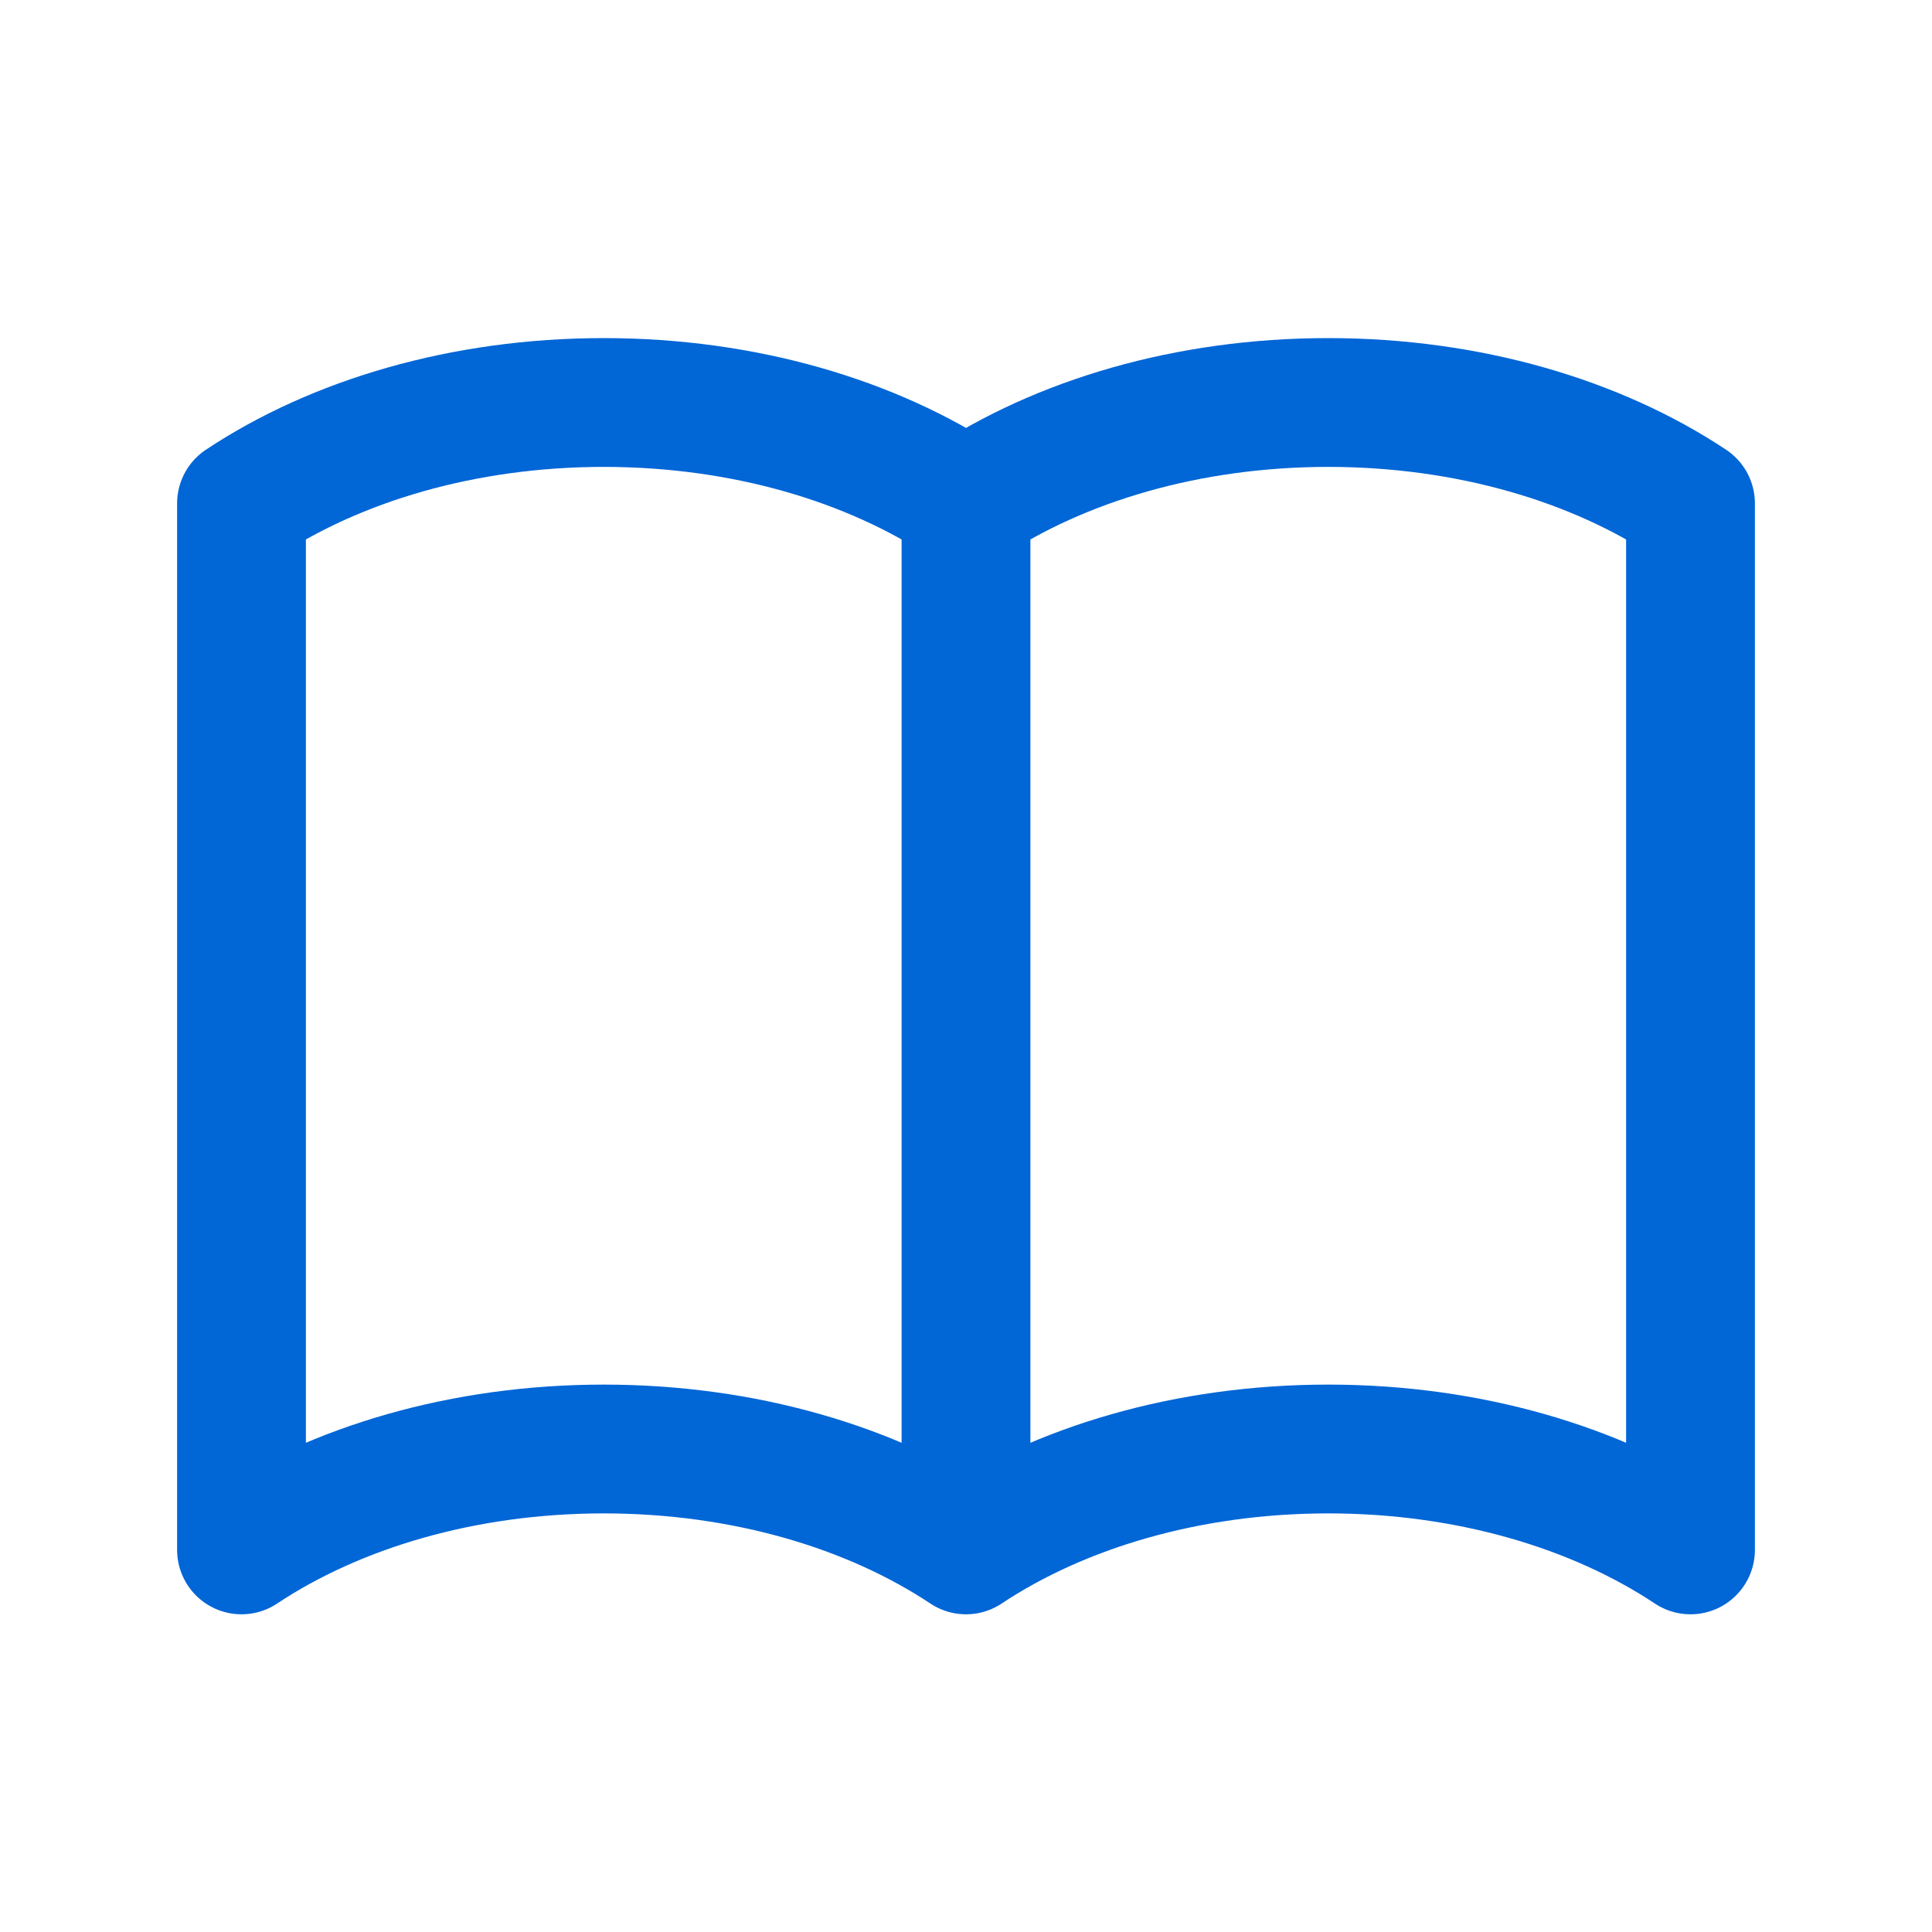 <svg width="18" height="18" viewBox="0 0 18 18" fill="none" xmlns="http://www.w3.org/2000/svg">
<path d="M9 4.69V14.44M9 4.69C8.124 4.108 6.935 3.75 5.625 3.75C4.315 3.75 3.126 4.108 2.25 4.69V14.44C3.126 13.858 4.315 13.5 5.625 13.5C6.935 13.5 8.124 13.858 9 14.44M9 4.69C9.876 4.108 11.065 3.75 12.375 3.75C13.685 3.75 14.874 4.108 15.75 4.69V14.44C14.874 13.858 13.685 13.5 12.375 13.5C11.065 13.5 9.876 13.858 9 14.44" stroke="#0166D6" stroke-width="1.2" stroke-linecap="round" stroke-linejoin="round"/>
</svg>
